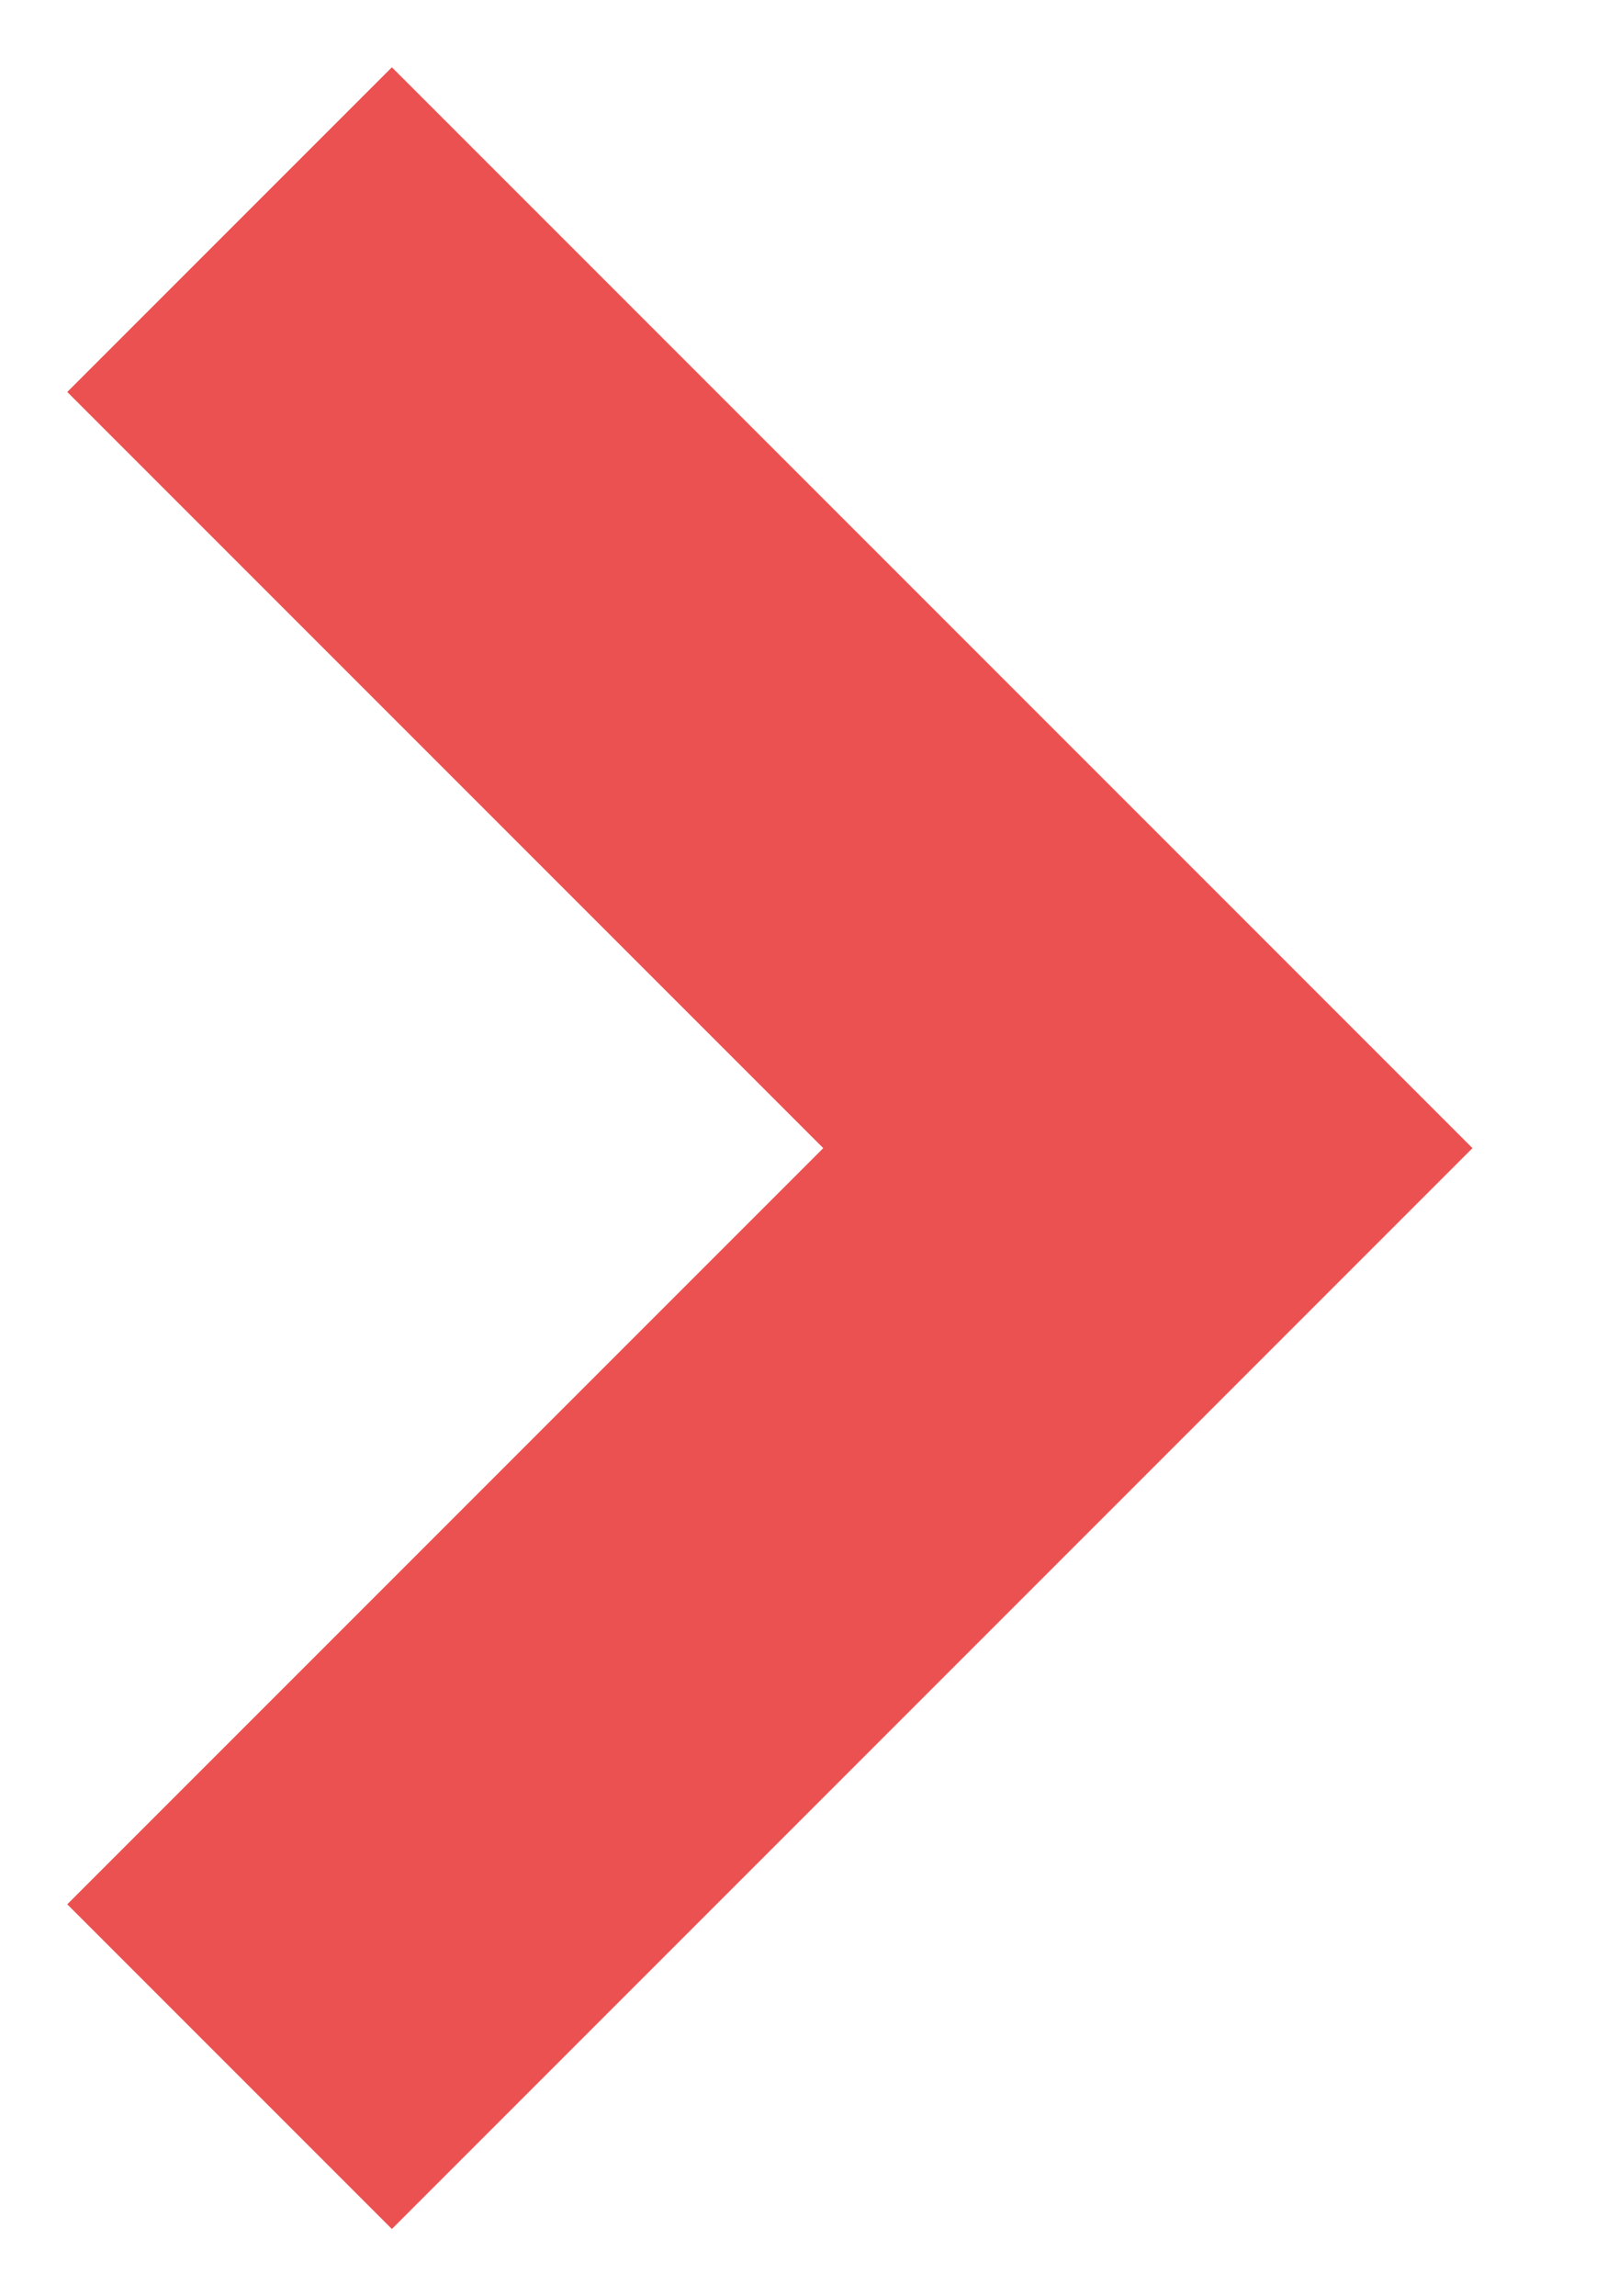 <svg width="14" height="20" viewBox="0 0 14 20" fill="none" xmlns="http://www.w3.org/2000/svg" xmlns:xlink="http://www.w3.org/1999/xlink">
<path d="M10,10L11.414,11.414L12.828,10L11.414,8.586L10,10ZM0.586,3.414L8.586,11.414L11.414,8.586L3.414,0.586L0.586,3.414ZM8.586,8.586L0.586,16.586L3.414,19.414L11.414,11.414L8.586,8.586Z" transform="rotate(360 6 10)" fill="#EB5151"/>
</svg>
